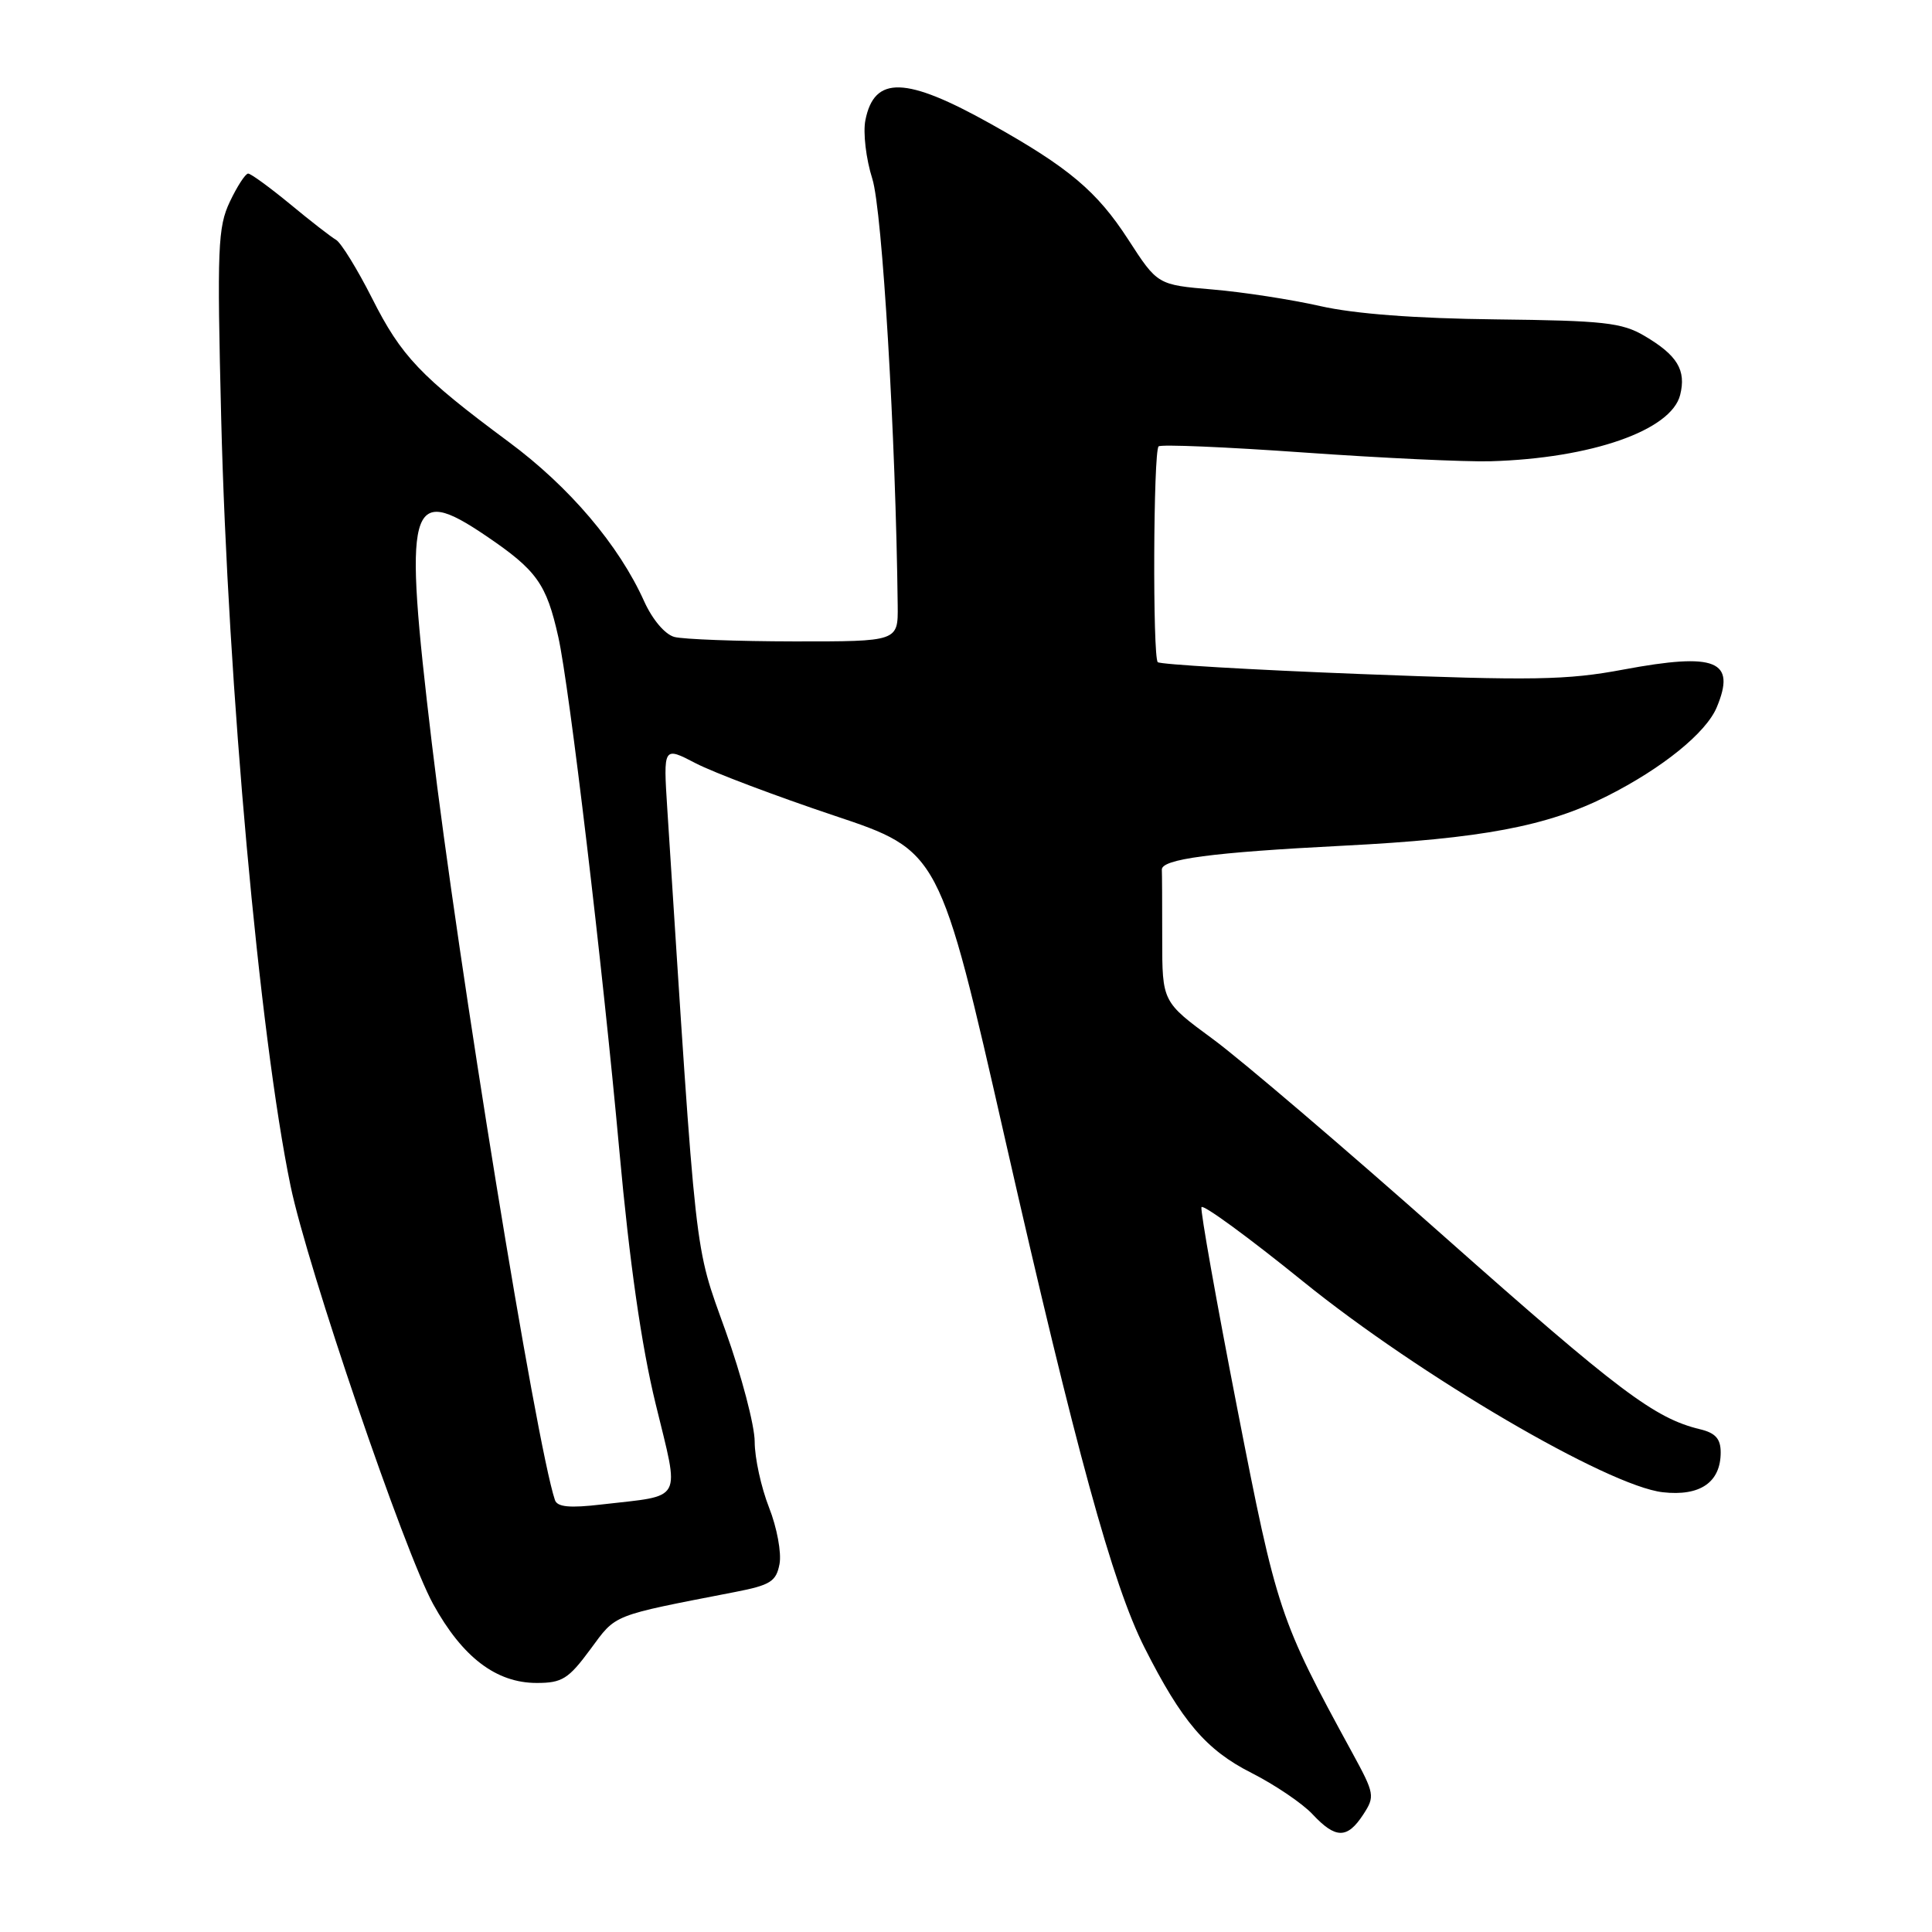 <?xml version="1.0" encoding="UTF-8" standalone="no"?>
<!DOCTYPE svg PUBLIC "-//W3C//DTD SVG 1.1//EN" "http://www.w3.org/Graphics/SVG/1.1/DTD/svg11.dtd" >
<svg xmlns="http://www.w3.org/2000/svg" xmlns:xlink="http://www.w3.org/1999/xlink" version="1.1" viewBox="0 0 256 256">
 <g >
 <path fill="currentColor"
d=" M 180.62 240.46 C 182.21 238.02 182.16 237.71 179.16 232.21 C 169.54 214.58 169.20 213.57 163.94 186.61 C 161.17 172.40 159.04 160.41 159.20 159.96 C 159.37 159.51 165.44 163.95 172.69 169.82 C 188.10 182.29 213.06 196.91 220.33 197.73 C 225.28 198.29 228.00 196.41 228.00 192.45 C 228.00 190.65 227.31 189.87 225.25 189.38 C 219.24 187.93 214.49 184.35 191.45 163.92 C 178.28 152.23 164.46 140.44 160.75 137.71 C 154.00 132.75 154.00 132.75 154.00 124.38 C 154.00 119.77 153.98 115.66 153.95 115.25 C 153.85 113.84 160.52 112.95 178.00 112.06 C 196.31 111.13 205.03 109.49 213.00 105.46 C 220.28 101.78 226.05 97.11 227.47 93.74 C 230.08 87.52 227.39 86.43 215.11 88.72 C 207.62 90.13 203.10 90.20 180.23 89.31 C 165.78 88.75 153.71 88.04 153.41 87.74 C 152.72 87.05 152.82 59.84 153.52 59.15 C 153.80 58.86 162.47 59.23 172.77 59.96 C 183.07 60.69 194.20 61.21 197.50 61.12 C 210.87 60.73 221.45 57.03 222.63 52.33 C 223.45 49.05 222.26 47.07 217.89 44.50 C 214.92 42.75 212.50 42.48 198.21 42.32 C 187.55 42.20 179.50 41.59 174.95 40.56 C 171.12 39.69 164.70 38.70 160.68 38.36 C 153.38 37.74 153.38 37.74 149.49 31.73 C 145.35 25.34 141.61 22.19 131.29 16.42 C 120.02 10.12 115.85 9.99 114.67 15.92 C 114.34 17.56 114.75 21.07 115.59 23.70 C 116.91 27.88 118.70 57.98 118.95 80.25 C 119.00 85.00 119.00 85.00 105.25 84.99 C 97.69 84.98 90.54 84.71 89.36 84.40 C 88.11 84.06 86.46 82.11 85.36 79.69 C 82.01 72.23 75.45 64.51 67.40 58.55 C 55.71 49.88 53.18 47.22 49.29 39.50 C 47.34 35.65 45.20 32.18 44.53 31.78 C 43.85 31.39 41.10 29.25 38.42 27.03 C 35.73 24.82 33.24 23.00 32.88 23.00 C 32.52 23.00 31.43 24.68 30.46 26.72 C 28.86 30.09 28.75 32.82 29.31 55.47 C 30.19 90.91 34.37 137.15 38.50 157.14 C 40.74 167.95 53.60 205.67 57.40 212.56 C 61.28 219.60 65.75 223.00 71.12 223.00 C 74.48 223.00 75.33 222.47 78.22 218.55 C 81.71 213.83 80.84 214.17 97.39 210.95 C 102.08 210.04 102.85 209.56 103.29 207.24 C 103.57 205.77 102.95 202.40 101.90 199.75 C 100.86 197.10 100.00 193.18 100.00 191.04 C 100.00 188.90 98.26 182.28 96.13 176.33 C 91.94 164.62 92.34 168.16 88.42 107.20 C 87.89 98.90 87.89 98.90 92.19 101.14 C 94.56 102.37 102.80 105.48 110.50 108.06 C 124.50 112.74 124.50 112.74 133.22 151.12 C 142.53 192.07 147.43 209.97 151.65 218.31 C 156.59 228.09 159.82 231.88 165.81 234.91 C 168.94 236.50 172.59 238.97 173.92 240.40 C 176.97 243.66 178.51 243.68 180.62 240.46 Z  M 73.53 198.76 C 71.02 191.25 60.71 127.82 57.21 98.40 C 53.42 66.58 54.09 64.02 64.41 71.01 C 71.13 75.57 72.40 77.34 73.98 84.41 C 75.44 90.94 79.84 127.94 82.07 152.50 C 83.41 167.24 84.99 178.30 86.87 186.00 C 90.08 199.22 90.69 198.08 79.72 199.35 C 75.47 199.85 73.84 199.69 73.53 198.76 Z "/>
</g>
</svg>
